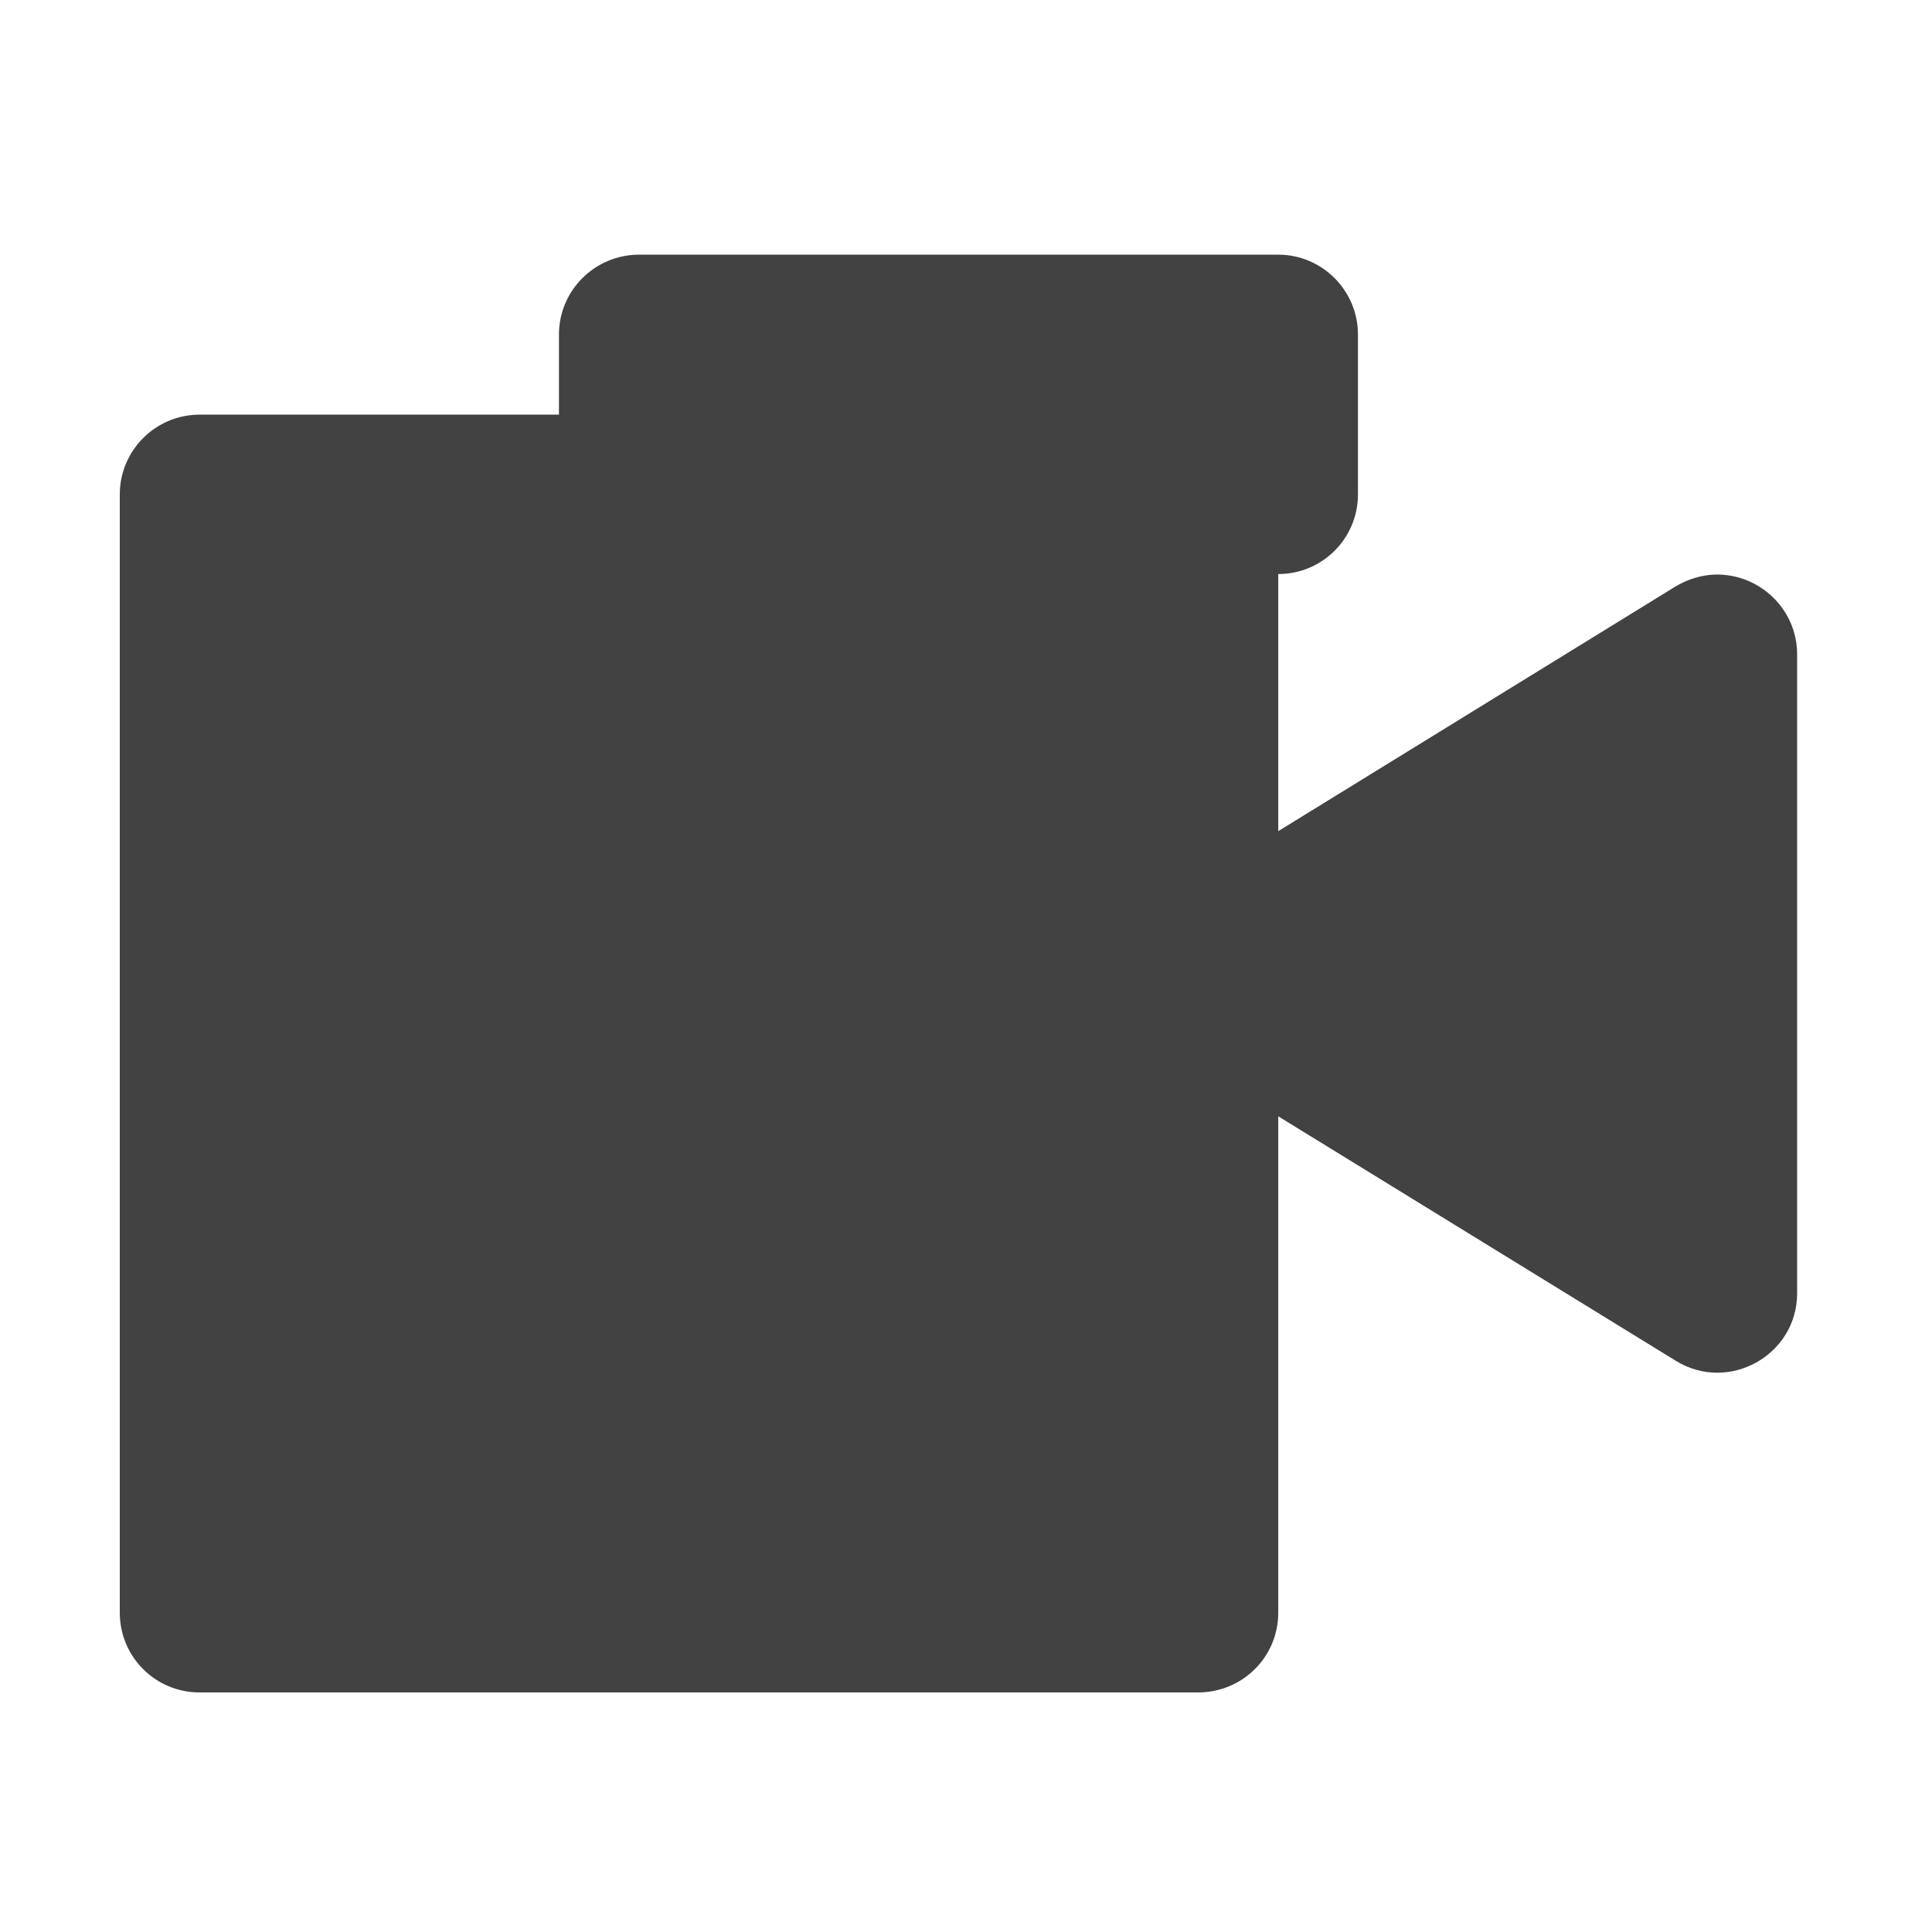 <?xml version="1.0" encoding="UTF-8"?>
<svg xmlns="http://www.w3.org/2000/svg" xmlns:xlink="http://www.w3.org/1999/xlink" width="16px" height="16px" viewBox="0 0 16 16" version="1.1">
<g id="surface1">
<path style=" stroke:none;fill-rule:nonzero;fill:rgb(25.882%,25.882%,25.882%);fill-opacity:1;" d="M 1.652 3.434 L 9.922 3.434 C 10.289 3.434 10.586 3.73 10.586 4.094 L 10.586 13.355 C 10.586 13.723 10.289 14.016 9.922 14.016 L 1.652 14.016 C 1.289 14.016 0.992 13.723 0.992 13.355 L 0.992 4.094 C 0.992 3.73 1.289 3.434 1.652 3.434 Z M 1.652 3.434 "/>
<path style=" stroke:none;fill-rule:nonzero;fill:rgb(25.882%,25.882%,25.882%);fill-opacity:1;" d="M 5.293 2.109 L 10.586 2.109 C 10.949 2.109 11.246 2.406 11.246 2.77 L 11.246 4.094 C 11.246 4.461 10.949 4.754 10.586 4.754 L 5.293 4.754 C 4.926 4.754 4.629 4.461 4.629 4.094 L 4.629 2.77 C 4.629 2.406 4.926 2.109 5.293 2.109 Z M 5.293 2.109 "/>
<path style=" stroke:none;fill-rule:nonzero;fill:rgb(25.882%,25.882%,25.882%);fill-opacity:1;" d="M 14.203 4.758 C 14.09 4.762 13.977 4.797 13.879 4.855 L 9.578 7.504 C 9.16 7.758 9.16 8.367 9.578 8.625 L 13.879 11.27 C 14.316 11.539 14.883 11.223 14.883 10.711 L 14.883 5.418 C 14.883 5.047 14.574 4.75 14.203 4.758 Z M 14.203 4.758 "/>
</g>
</svg>
